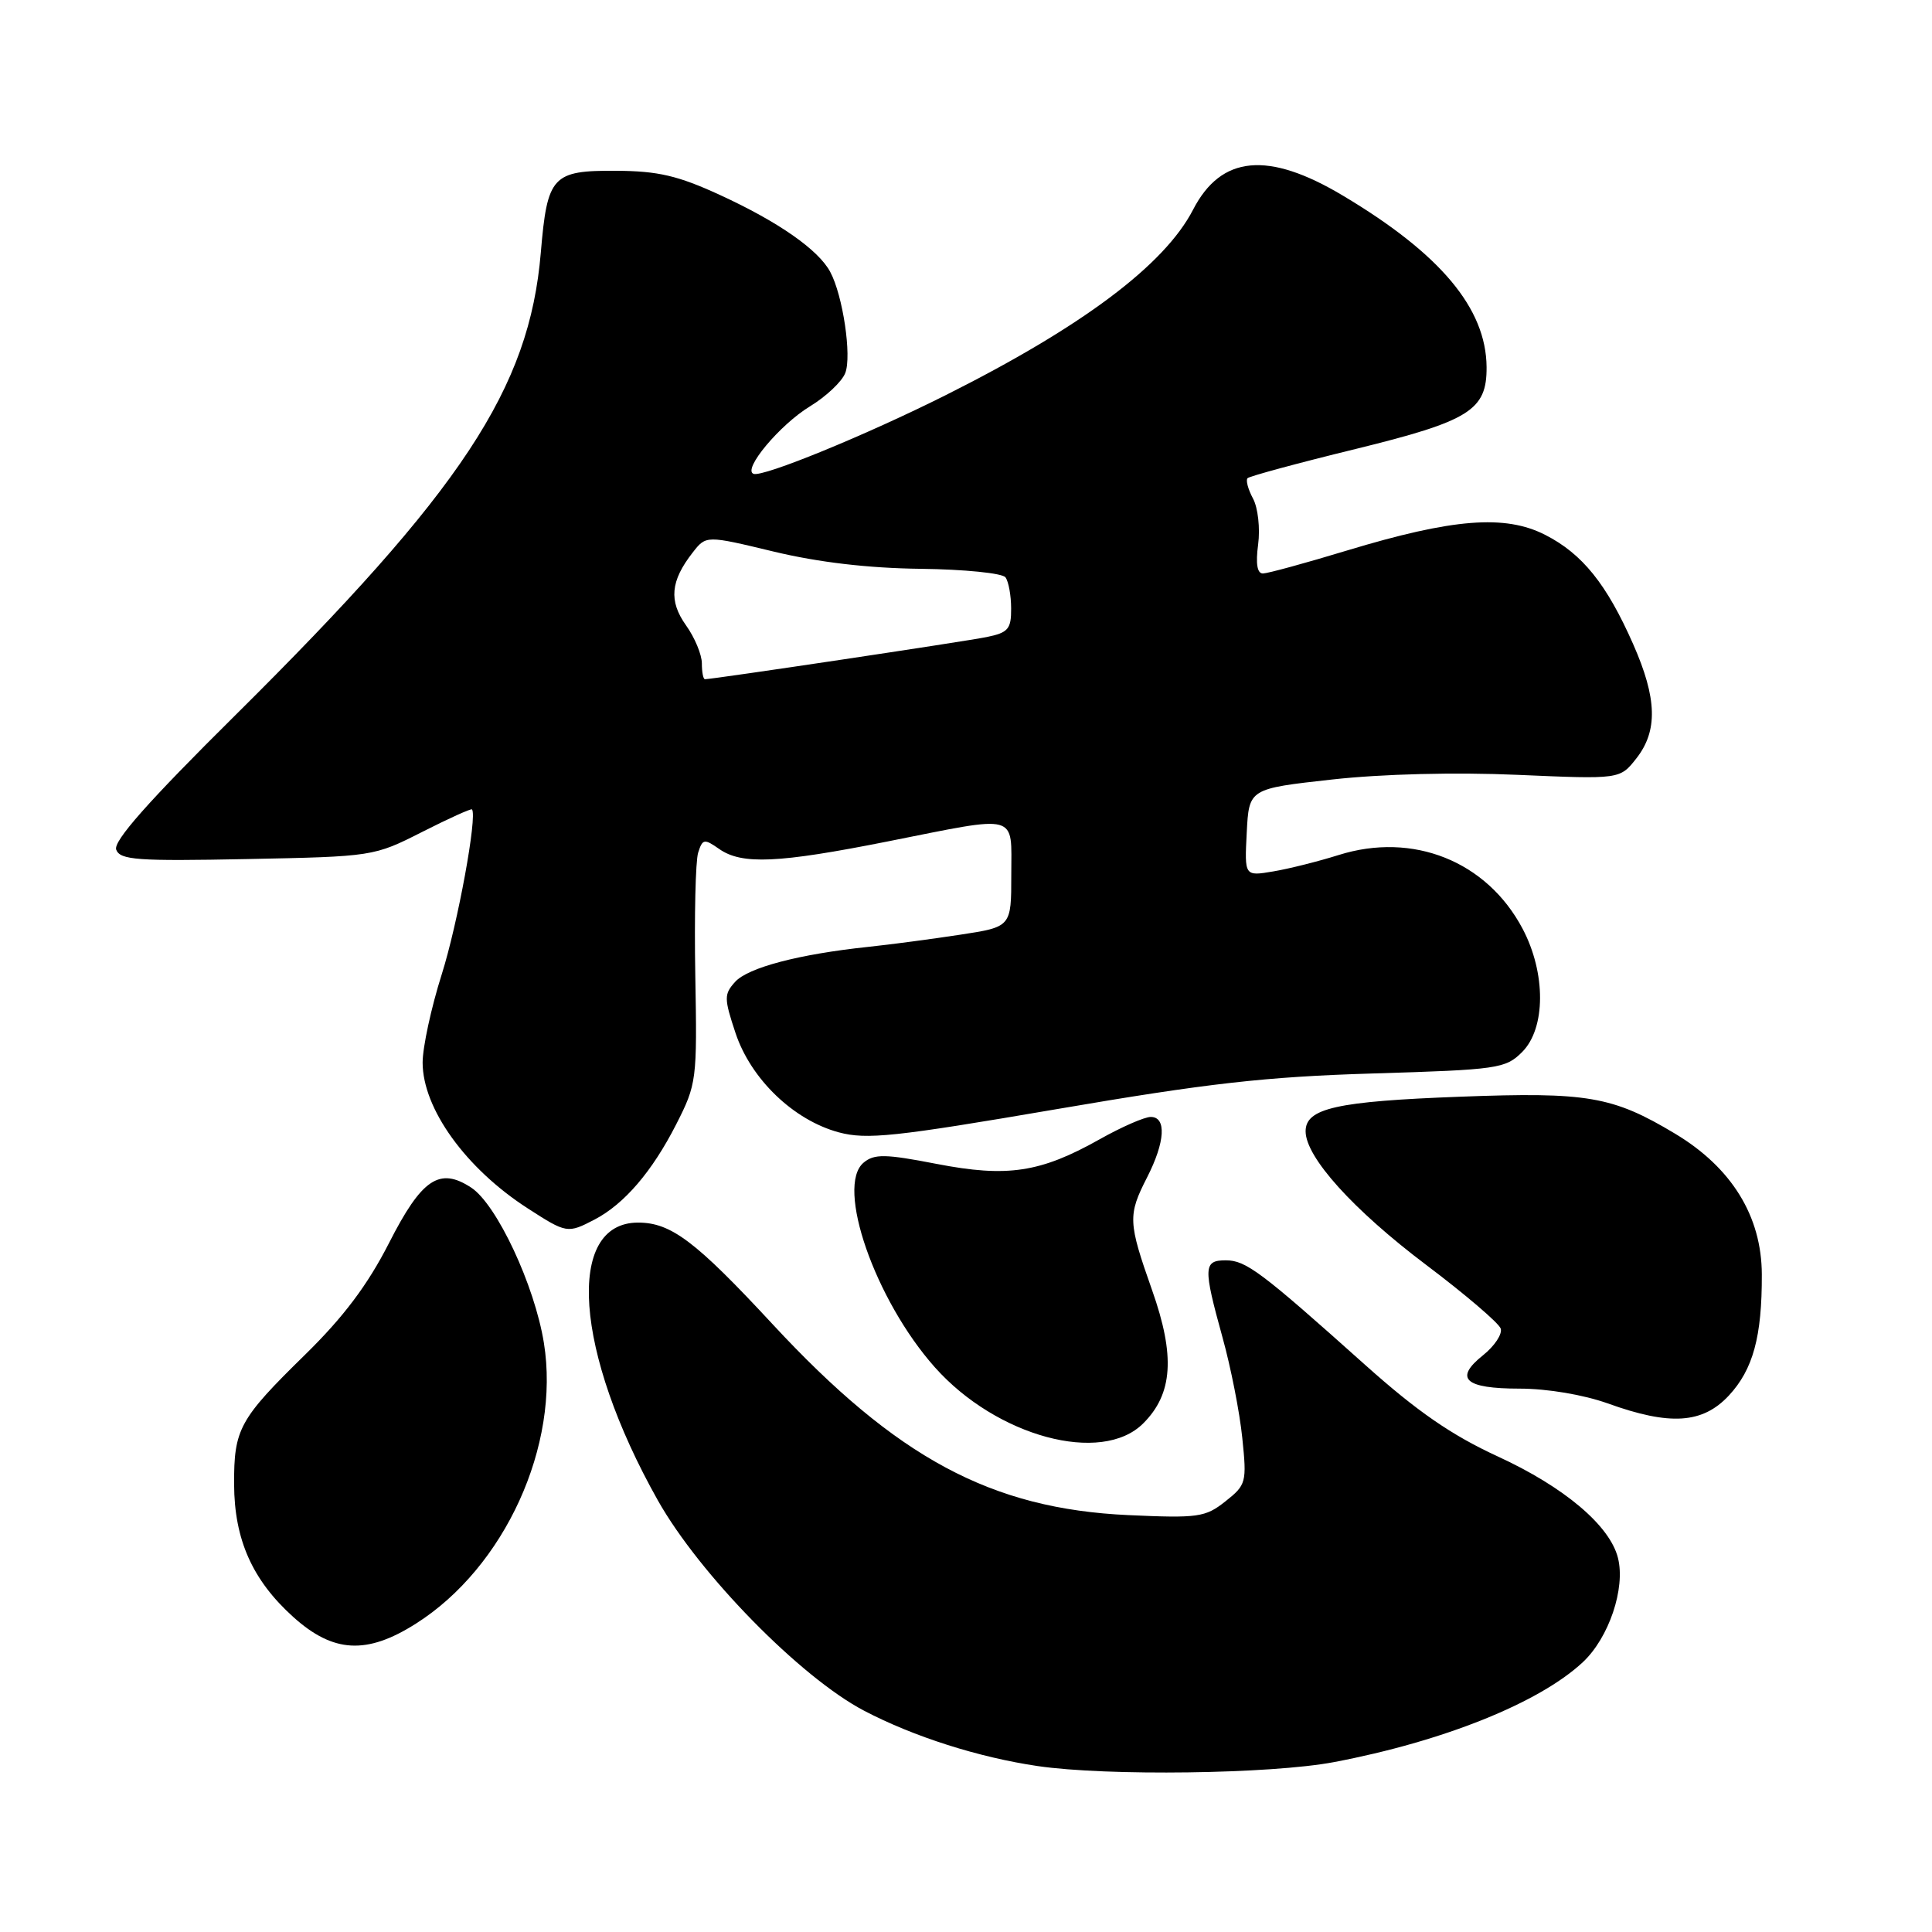 <?xml version="1.0" encoding="UTF-8" standalone="no"?>
<!DOCTYPE svg PUBLIC "-//W3C//DTD SVG 1.1//EN" "http://www.w3.org/Graphics/SVG/1.1/DTD/svg11.dtd" >
<svg xmlns="http://www.w3.org/2000/svg" xmlns:xlink="http://www.w3.org/1999/xlink" version="1.1" viewBox="0 0 256 256">
 <g >
 <path fill="currentColor"
d=" M 176.75 233.49 C 191.25 230.74 203.97 225.63 209.73 220.25 C 213.19 217.02 215.40 210.46 214.39 206.44 C 213.32 202.14 207.26 197.03 198.45 192.98 C 192.33 190.16 187.79 187.03 180.85 180.82 C 167.06 168.48 165.09 167.00 162.42 167.00 C 159.45 167.00 159.42 167.92 161.99 177.22 C 163.09 181.17 164.27 187.17 164.61 190.54 C 165.22 196.42 165.13 196.76 162.37 198.94 C 159.71 201.05 158.77 201.18 149.50 200.76 C 131.33 199.92 118.83 193.21 102.35 175.44 C 92.17 164.46 88.91 162.00 84.55 162.00 C 74.89 162.00 76.11 179.16 87.17 198.81 C 92.69 208.61 106.08 222.27 114.50 226.68 C 121.07 230.12 129.67 232.86 137.48 234.01 C 146.65 235.36 168.41 235.07 176.75 233.49 Z  M 55.11 215.14 C 66.89 207.68 74.25 191.51 72.07 177.95 C 70.84 170.30 65.82 159.58 62.43 157.36 C 58.23 154.61 55.88 156.19 51.54 164.72 C 48.71 170.27 45.52 174.51 40.43 179.50 C 31.70 188.05 30.99 189.34 31.02 196.68 C 31.05 204.01 33.44 209.37 38.85 214.25 C 44.15 219.03 48.59 219.28 55.11 215.14 Z  M 151.48 188.61 C 155.41 184.69 155.74 179.67 152.66 170.96 C 149.47 161.92 149.43 161.03 152.00 156.00 C 154.39 151.32 154.59 148.00 152.48 148.00 C 151.65 148.00 148.61 149.33 145.73 150.95 C 137.86 155.38 133.49 156.04 124.09 154.22 C 117.30 152.90 115.85 152.88 114.44 154.05 C 110.69 157.16 115.94 172.25 123.87 181.17 C 132.05 190.36 145.97 194.12 151.48 188.61 Z  M 229.07 184.93 C 232.29 181.47 233.48 177.12 233.45 168.87 C 233.43 161.16 229.46 154.72 221.96 150.22 C 213.68 145.25 210.34 144.68 193.47 145.32 C 177.11 145.93 173.00 146.85 173.00 149.90 C 173.00 153.33 179.29 160.30 188.98 167.61 C 194.17 171.52 198.61 175.32 198.85 176.04 C 199.09 176.77 198.04 178.35 196.52 179.57 C 192.63 182.67 194.08 184.00 201.35 184.00 C 205.02 184.00 209.82 184.81 213.04 185.96 C 221.28 188.93 225.59 188.65 229.07 184.93 Z  M 78.80 161.59 C 82.73 159.53 86.40 155.25 89.59 149.00 C 92.32 143.64 92.38 143.13 92.13 129.24 C 91.99 121.40 92.16 114.08 92.51 112.98 C 93.09 111.15 93.32 111.11 95.29 112.49 C 98.30 114.60 103.10 114.38 117.60 111.50 C 135.20 108.00 134.00 107.67 134.00 115.91 C 134.00 122.82 134.00 122.82 127.25 123.85 C 123.54 124.42 118.03 125.15 115.00 125.47 C 105.85 126.44 99.12 128.21 97.41 130.10 C 95.93 131.74 95.93 132.28 97.46 136.88 C 99.49 142.98 105.14 148.42 111.14 150.04 C 114.84 151.03 118.55 150.64 139.94 146.98 C 160.02 143.54 167.68 142.67 181.94 142.24 C 198.47 141.74 199.49 141.60 201.69 139.40 C 204.83 136.26 204.86 128.94 201.75 123.06 C 197.02 114.11 187.22 110.19 177.36 113.30 C 174.69 114.14 170.79 115.12 168.70 115.47 C 164.90 116.11 164.90 116.11 165.20 110.31 C 165.50 104.51 165.50 104.51 176.50 103.29 C 183.15 102.55 192.86 102.31 201.07 102.67 C 214.65 103.26 214.65 103.26 216.82 100.50 C 219.69 96.85 219.58 92.56 216.41 85.37 C 212.90 77.40 209.67 73.38 204.74 70.87 C 199.42 68.15 192.48 68.71 178.50 72.94 C 173.00 74.61 167.98 75.98 167.35 75.99 C 166.58 76.00 166.37 74.69 166.71 72.14 C 166.99 70.02 166.69 67.28 166.03 66.06 C 165.37 64.83 165.05 63.62 165.31 63.36 C 165.57 63.10 172.02 61.35 179.64 59.49 C 194.74 55.78 197.02 54.36 196.98 48.64 C 196.92 40.86 190.87 33.63 177.94 25.92 C 168.02 19.99 161.81 20.58 158.09 27.78 C 154.30 35.12 143.39 43.30 125.25 52.39 C 114.67 57.69 101.16 63.22 99.86 62.79 C 98.32 62.27 103.33 56.27 107.33 53.84 C 109.45 52.55 111.56 50.57 112.00 49.43 C 112.88 47.19 111.69 39.16 110.01 36.03 C 108.45 33.10 103.15 29.40 95.43 25.85 C 89.83 23.27 87.19 22.66 81.64 22.63 C 73.18 22.58 72.52 23.30 71.66 33.47 C 70.14 51.50 61.25 64.96 31.19 94.76 C 19.62 106.22 14.97 111.48 15.40 112.59 C 15.92 113.96 18.22 114.12 32.75 113.83 C 49.38 113.50 49.55 113.48 55.91 110.25 C 59.44 108.46 62.42 107.11 62.54 107.25 C 63.27 108.13 60.66 122.37 58.54 129.08 C 57.14 133.49 56.00 138.77 56.00 140.80 C 56.01 146.91 61.73 154.84 69.95 160.13 C 75.08 163.44 75.21 163.46 78.80 161.59 Z  M 93.00 87.90 C 93.00 86.75 92.06 84.48 90.90 82.86 C 88.60 79.63 88.84 76.98 91.78 73.22 C 93.56 70.93 93.56 70.93 102.53 73.09 C 108.44 74.51 115.08 75.29 122.00 75.37 C 127.78 75.44 132.83 75.95 133.23 76.50 C 133.64 77.05 133.98 78.91 133.98 80.62 C 134.00 83.35 133.59 83.83 130.75 84.41 C 127.88 85.00 94.45 90.00 93.41 90.00 C 93.18 90.00 93.00 89.06 93.00 87.90 Z "/>
</g>
</svg>